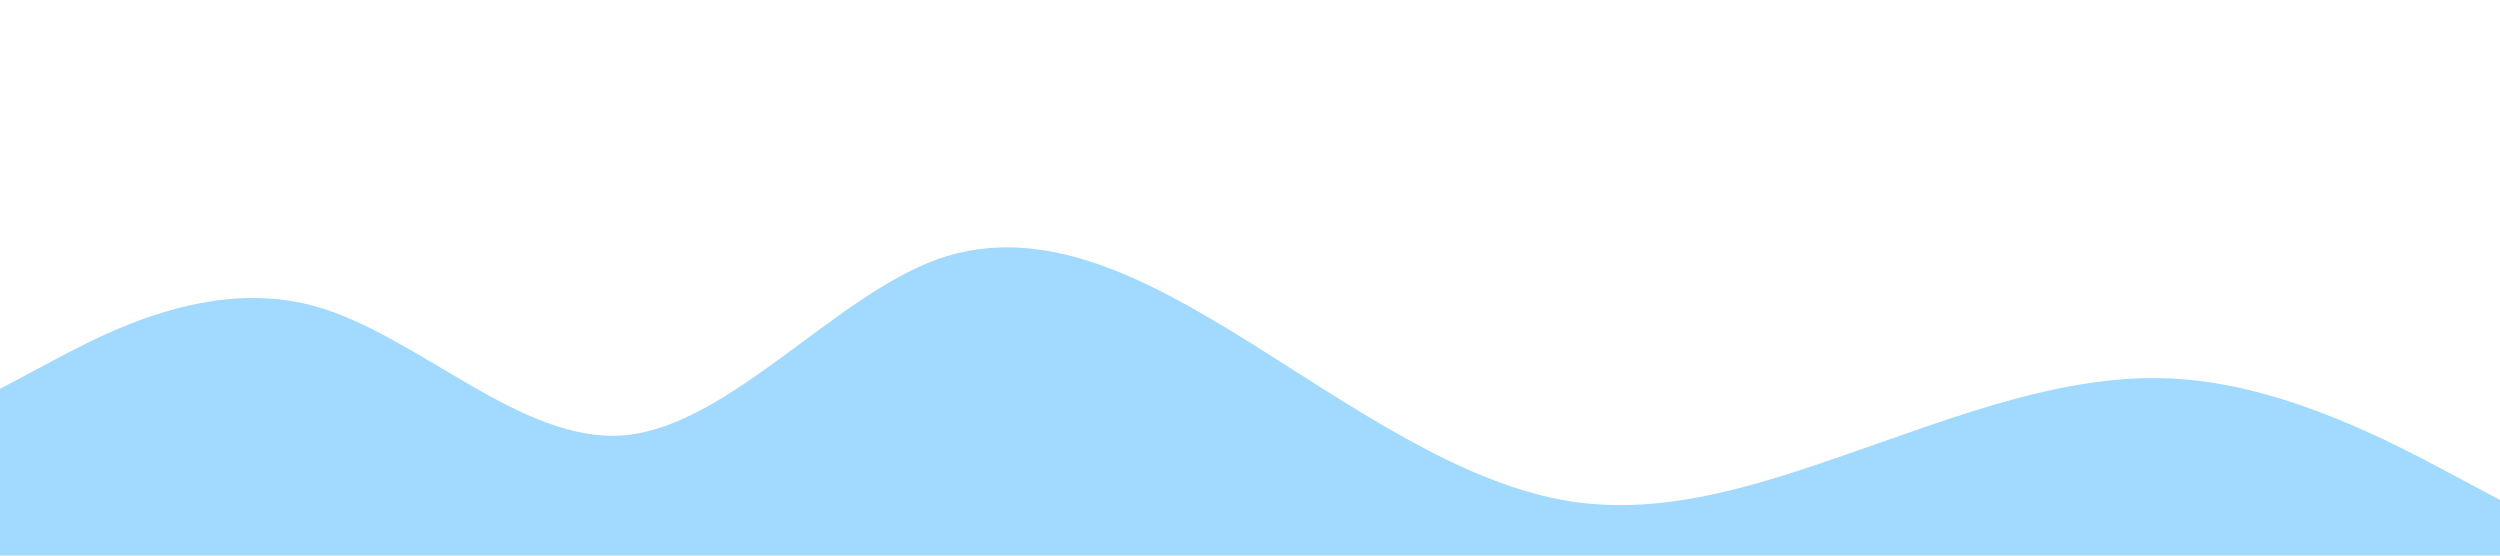 <svg xmlns="http://www.w3.org/2000/svg" viewBox="0 0 1440 320"><path fill="#a2d9ff" fill-opacity="1" d="M0,224L30,208C60,192,120,160,180,176C240,192,300,256,360,250.7C420,245,480,171,540,149.3C600,128,660,160,720,197.3C780,235,840,277,900,288C960,299,1020,277,1080,256C1140,235,1200,213,1260,218.7C1320,224,1380,256,1410,272L1440,288L1440,320L1410,320C1380,320,1320,320,1260,320C1200,320,1140,320,1080,320C1020,320,960,320,900,320C840,320,780,320,720,320C660,320,600,320,540,320C480,320,420,320,360,320C300,320,240,320,180,320C120,320,60,320,30,320L0,320Z"></path></svg>